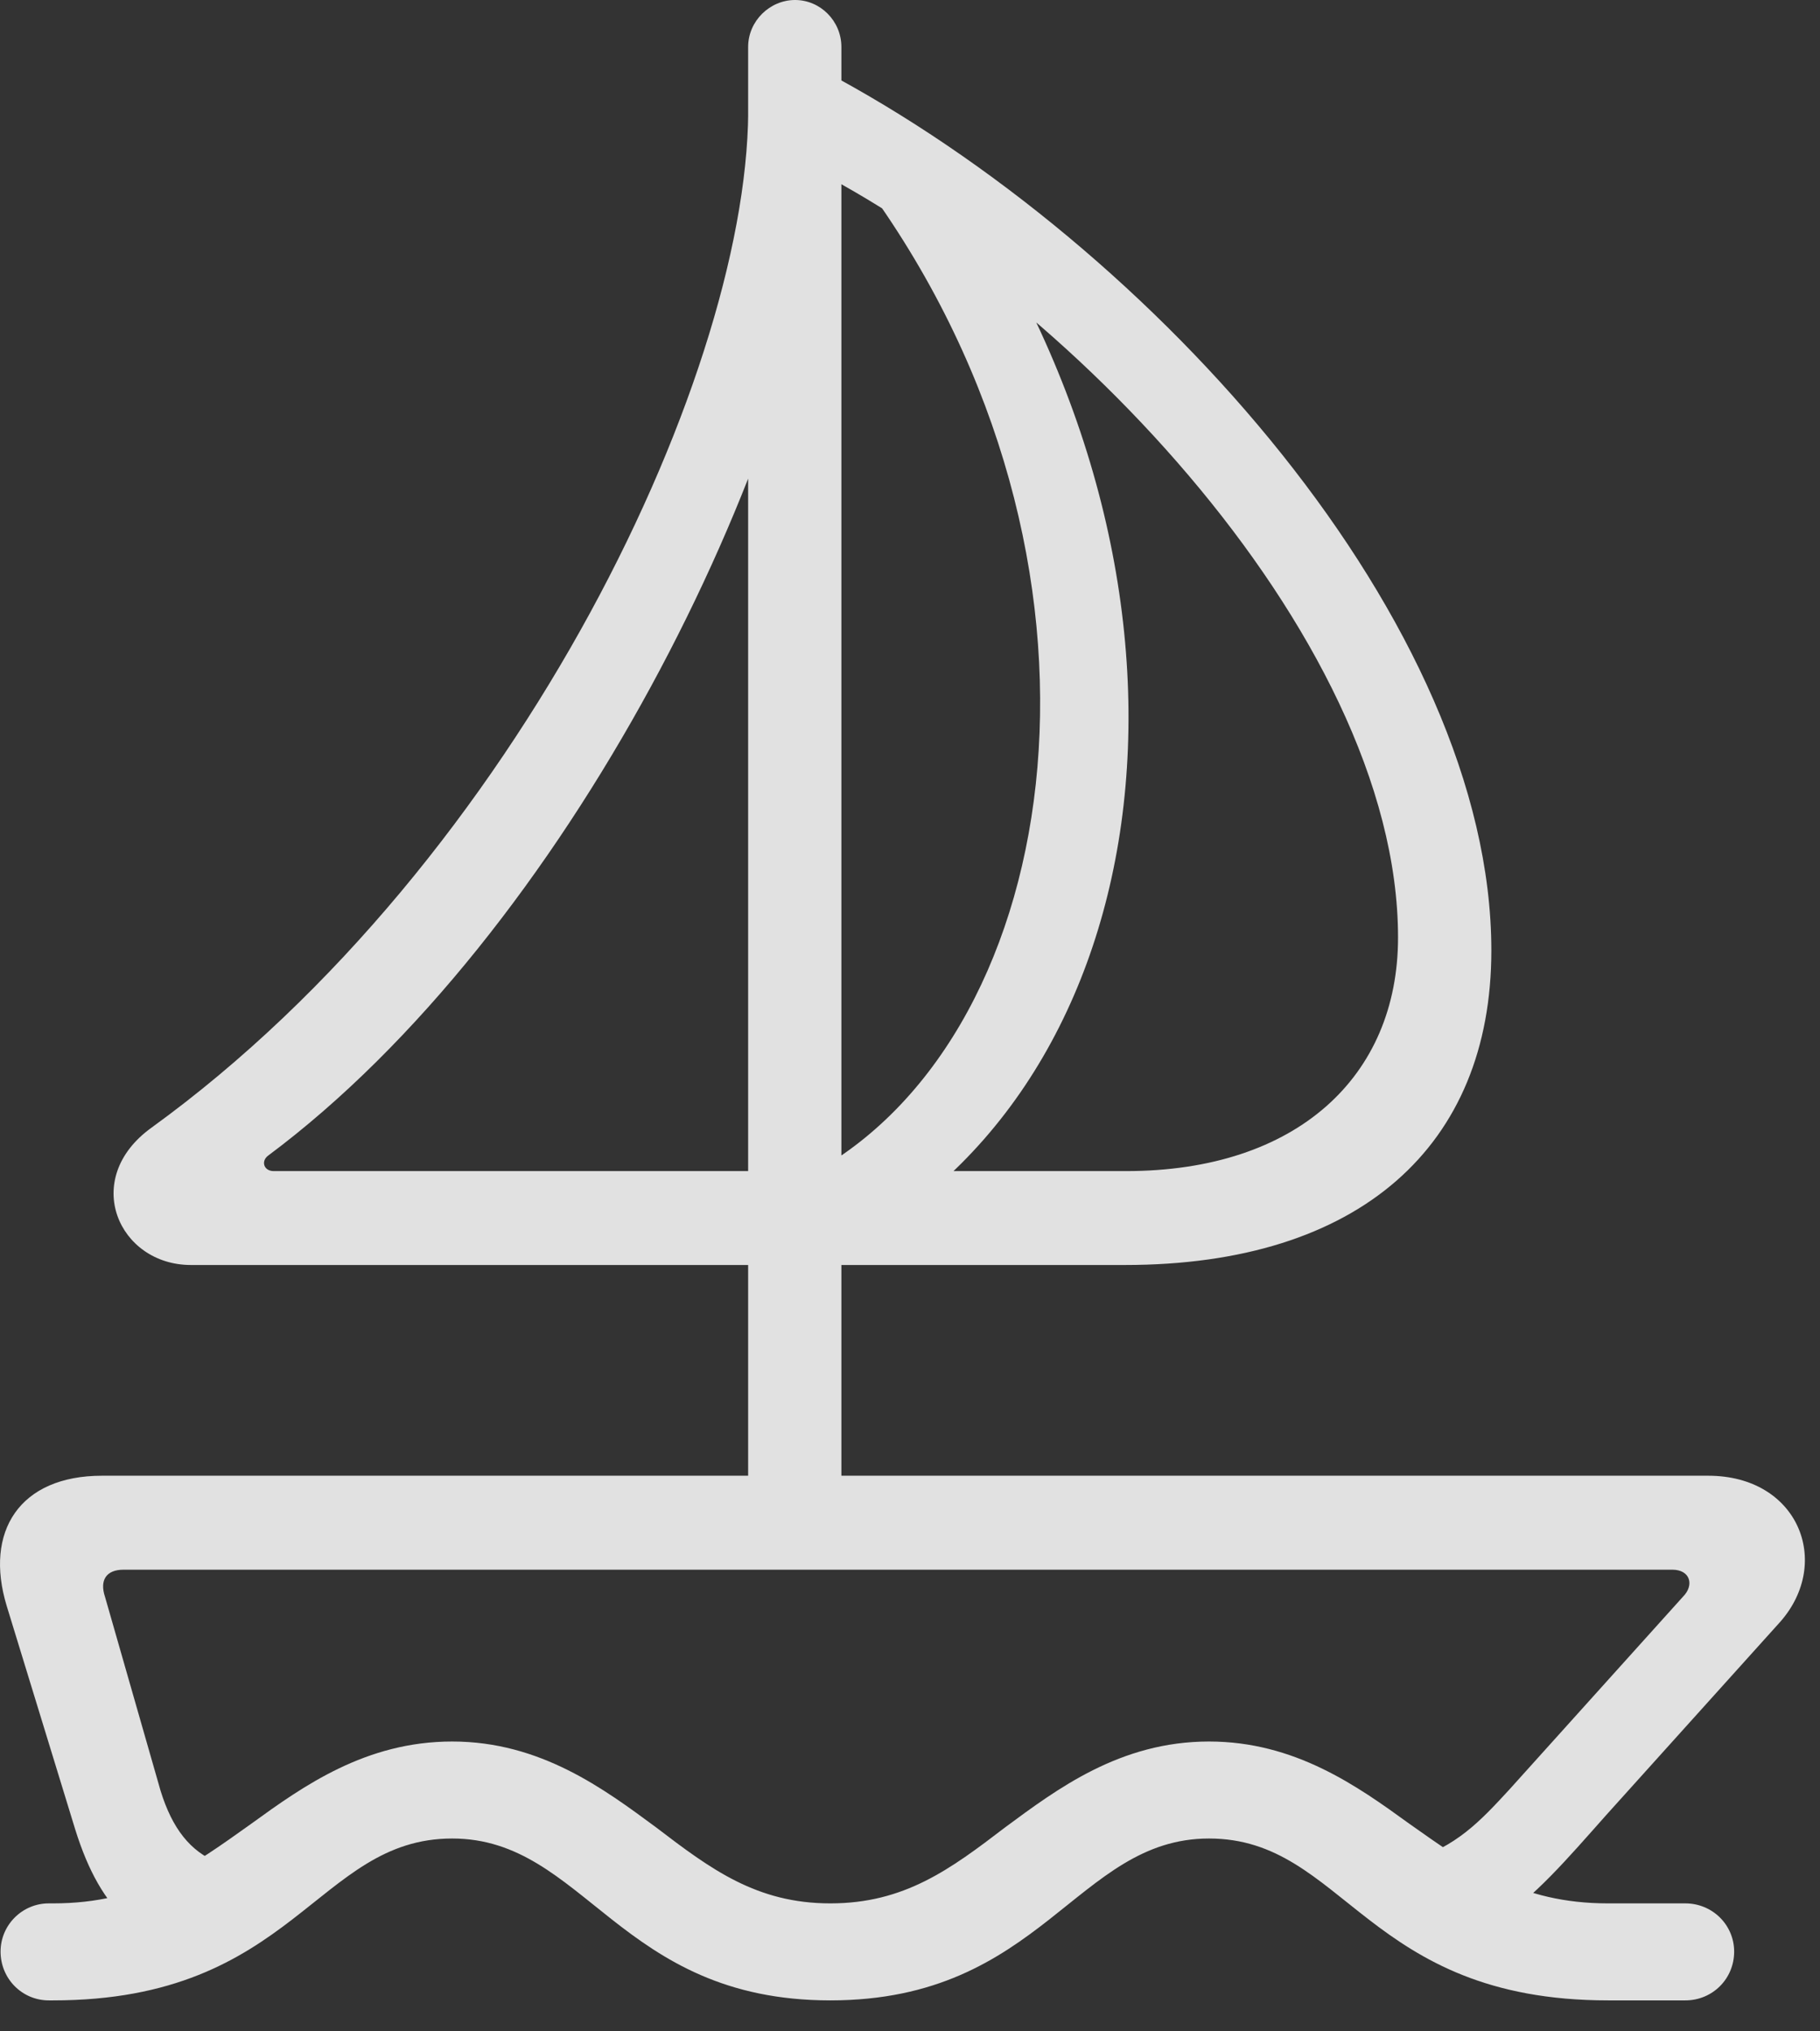<?xml version="1.0" encoding="UTF-8"?>
<!--Generator: Apple Native CoreSVG 232.5-->
<!DOCTYPE svg
PUBLIC "-//W3C//DTD SVG 1.1//EN"
       "http://www.w3.org/Graphics/SVG/1.1/DTD/svg11.dtd">
<svg version="1.1" xmlns="http://www.w3.org/2000/svg" xmlns:xlink="http://www.w3.org/1999/xlink" width="28.769" height="32.1">
 <rect width="100%" height="100%" fill="#333333" stroke="none"/>
 <g>
  <rect height="32.1" opacity="0" width="28.769" x="0" y="0"/>
  <path d="M0.107 25.381L1.191 28.916C1.396 29.57 1.66 30.039 2.031 30.371L3.447 29.434C3.007 29.258 2.724 28.896 2.539 28.301L1.66 25.234C1.572 24.971 1.679 24.805 1.953 24.805L26.435 24.805C26.718 24.805 26.787 25.049 26.601 25.234L23.857 28.281C23.398 28.779 23.017 29.189 22.285 29.404L23.632 30.391C24.267 29.971 24.765 29.385 25.39 28.682L28.144 25.625C28.965 24.688 28.427 23.32 27.002 23.32L1.611 23.32C0.312 23.32-0.254 24.199 0.107 25.381ZM11.826 24.238L13.3 24.238L13.3 0.742C13.3 0.332 12.968 0 12.568 0C12.168 0 11.826 0.332 11.826 0.742ZM12.666 19.99L17.783 19.99C21.494 19.99 23.574 18.105 23.574 15.02C23.574 9.873 18.271 3.896 13.007 1.113L12.275 2.393C16.552 4.316 22.099 9.99 22.099 14.815C22.099 17.012 20.498 18.506 17.802 18.506L12.666 18.506ZM13.916 3.252C18.017 9.189 16.777 16.562 12.685 18.623L13.017 19.912C18.31 17.441 19.541 9.609 15.224 3.037ZM3.017 19.99L12.402 19.99L12.402 18.506L4.326 18.506C4.17 18.506 4.121 18.35 4.238 18.262C8.945 14.756 12.675 7.305 13.183 2.412L11.826 1.572C11.914 5.752 8.222 13.604 2.392 17.822C1.269 18.633 1.875 19.99 3.017 19.99ZM13.125 31.611C16.474 31.611 17.011 29.053 19.111 29.053C21.259 29.053 21.591 31.611 25.419 31.611L26.64 31.611C27.07 31.611 27.412 31.27 27.412 30.84C27.412 30.42 27.07 30.078 26.64 30.078L25.419 30.078C24.023 30.078 23.232 29.492 22.275 28.818C21.455 28.223 20.468 27.52 19.111 27.52C17.705 27.52 16.709 28.271 15.888 28.877C15.019 29.541 14.296 30.078 13.125 30.078C11.963 30.078 11.24 29.541 10.371 28.877C9.55 28.271 8.545 27.52 7.148 27.52C5.781 27.52 4.795 28.223 3.974 28.818C3.027 29.492 2.236 30.078 0.839 30.078L0.771 30.078C0.351 30.078 0.009 30.42 0.009 30.84C0.009 31.27 0.351 31.611 0.771 31.611L0.839 31.611C4.658 31.611 5 29.053 7.148 29.053C9.248 29.053 9.785 31.611 13.125 31.611Z" fill="#ffffff" fill-opacity="0.85"/>
 </g>
</svg>
